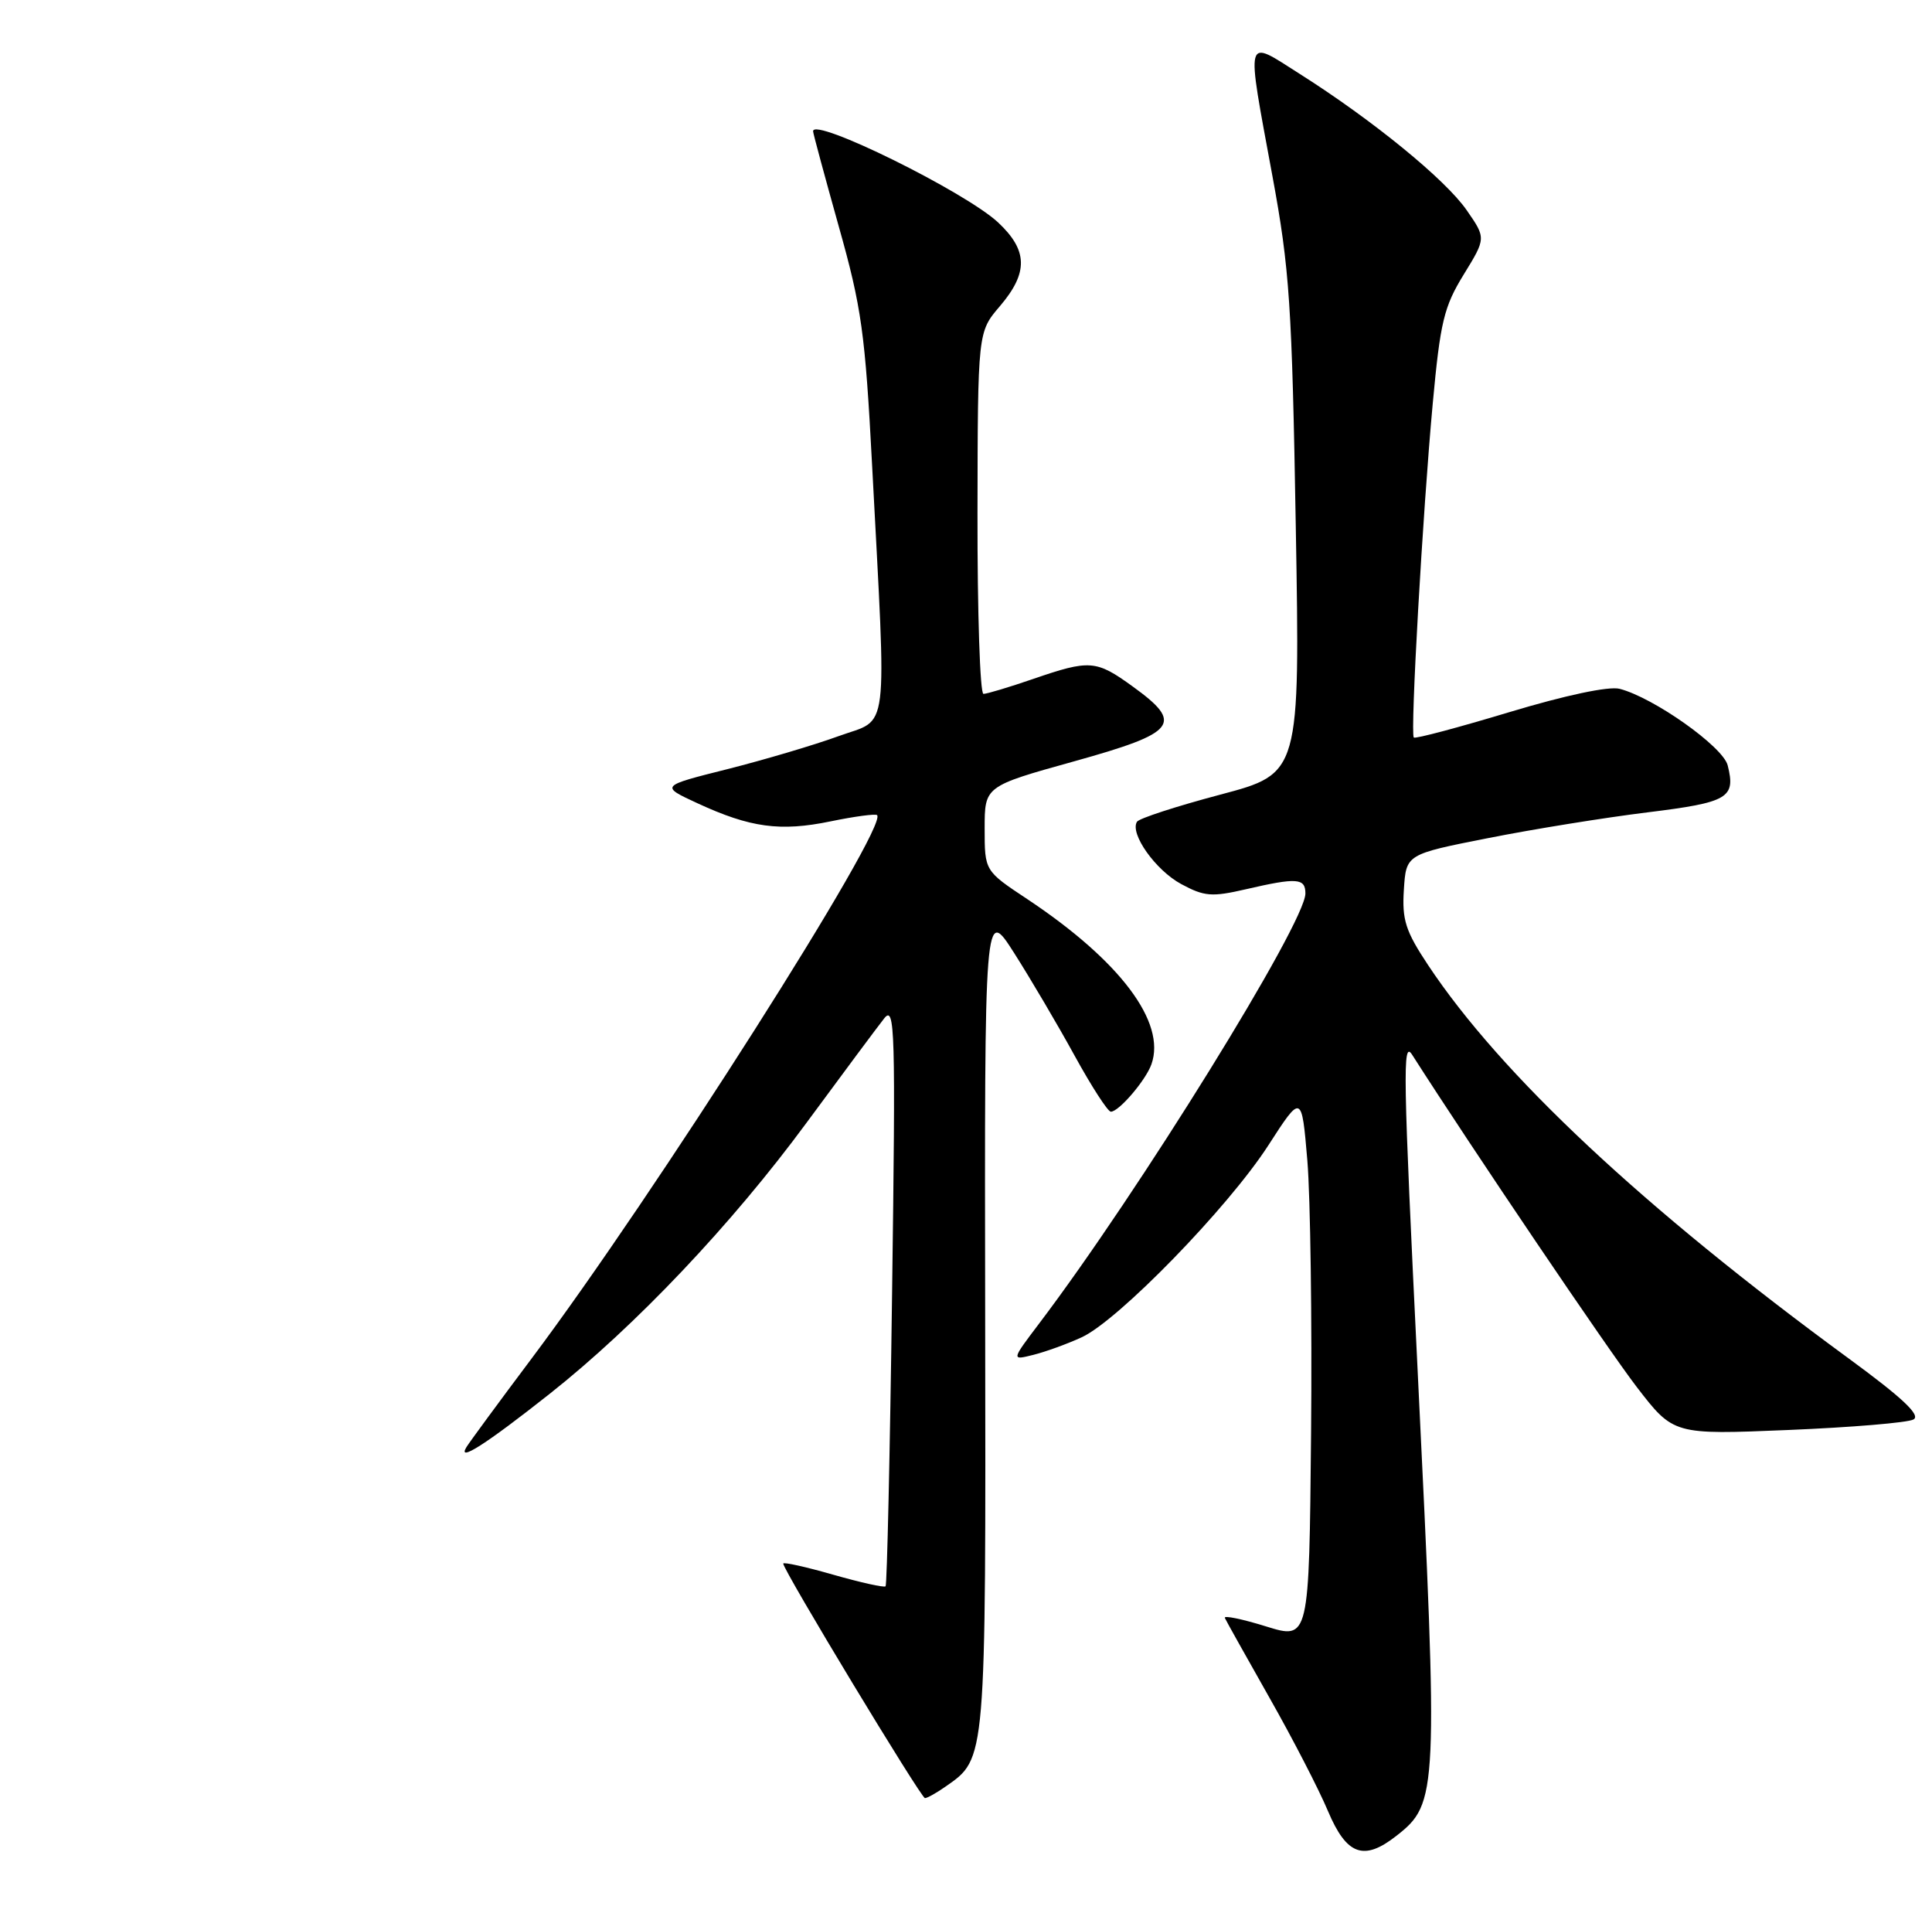 <?xml version="1.0" encoding="UTF-8" standalone="no"?>
<!DOCTYPE svg PUBLIC "-//W3C//DTD SVG 1.1//EN" "http://www.w3.org/Graphics/SVG/1.1/DTD/svg11.dtd" >
<svg xmlns="http://www.w3.org/2000/svg" xmlns:xlink="http://www.w3.org/1999/xlink" version="1.1" viewBox="0 0 259 256">
 <g >
 <path fill="currentColor"
d=" M 187.23 246.03 C 192.77 241.68 192.82 240.41 190.06 184.00 C 188.09 143.68 188.01 139.34 189.31 141.37 C 197.34 153.94 215.59 180.93 219.42 185.90 C 224.35 192.30 224.35 192.30 239.74 191.66 C 248.20 191.31 255.76 190.68 256.52 190.25 C 257.53 189.69 255.04 187.35 247.76 182.02 C 220.35 161.95 201.18 144.02 191.44 129.34 C 188.42 124.79 187.94 123.29 188.20 119.25 C 188.50 114.50 188.50 114.50 199.50 112.33 C 205.55 111.13 215.16 109.58 220.86 108.88 C 231.70 107.54 232.71 106.95 231.61 102.58 C 230.98 100.07 221.67 93.49 217.12 92.32 C 215.67 91.95 209.86 93.18 202.30 95.46 C 195.47 97.52 189.72 99.05 189.53 98.85 C 189.04 98.35 190.72 68.74 192.07 54.09 C 193.08 43.14 193.57 41.11 196.22 36.80 C 199.22 31.92 199.22 31.92 196.62 28.17 C 193.77 24.06 184.03 16.11 174.25 9.91 C 166.80 5.19 167.03 4.33 170.57 23.55 C 172.89 36.10 173.20 40.81 173.71 70.58 C 174.28 103.67 174.28 103.67 163.60 106.50 C 157.72 108.06 152.69 109.69 152.42 110.14 C 151.43 111.73 154.92 116.64 158.35 118.49 C 161.45 120.16 162.45 120.24 167.00 119.19 C 173.87 117.60 175.00 117.68 175.00 119.75 C 175.00 123.69 152.59 159.87 139.29 177.41 C 135.57 182.33 135.57 182.33 138.53 181.59 C 140.17 181.18 143.07 180.13 145.00 179.24 C 149.90 177.00 164.63 161.86 170.01 153.54 C 174.50 146.58 174.50 146.58 175.26 155.54 C 175.67 160.47 175.90 176.94 175.76 192.14 C 175.50 219.78 175.50 219.78 169.70 217.98 C 166.51 216.99 164.03 216.48 164.20 216.85 C 164.36 217.22 167.05 222.01 170.16 227.51 C 173.28 233.00 176.82 239.86 178.03 242.75 C 180.53 248.66 182.84 249.49 187.23 246.03 Z  M 126.78 239.44 C 132.22 235.63 132.16 236.34 132.07 176.65 C 131.98 121.50 131.98 121.50 135.96 127.74 C 138.15 131.18 141.80 137.37 144.06 141.49 C 146.33 145.62 148.51 149.00 148.92 149.00 C 150.00 149.00 153.60 144.79 154.36 142.64 C 156.36 137.01 150.15 128.77 137.69 120.49 C 132.00 116.72 132.00 116.72 132.00 111.05 C 132.00 105.38 132.00 105.38 144.00 102.04 C 157.79 98.20 158.74 96.99 151.85 92.01 C 146.94 88.45 146.09 88.39 138.50 91.00 C 135.30 92.10 132.31 93.00 131.84 93.00 C 131.38 93.00 131.02 82.09 131.04 68.75 C 131.08 44.50 131.08 44.50 134.04 41.04 C 137.87 36.55 137.81 33.56 133.80 29.81 C 129.40 25.71 109.00 15.65 109.00 17.59 C 109.00 17.87 110.55 23.58 112.43 30.30 C 115.51 41.22 115.98 44.59 116.92 62.50 C 118.86 99.44 119.27 96.17 112.43 98.66 C 109.17 99.85 102.45 101.84 97.50 103.09 C 88.50 105.35 88.50 105.35 93.50 107.66 C 100.57 110.93 104.60 111.48 111.33 110.09 C 114.57 109.42 117.38 109.05 117.58 109.25 C 119.12 110.79 87.71 160.18 71.26 182.09 C 66.89 187.91 62.97 193.25 62.54 193.94 C 61.22 196.08 65.17 193.55 73.68 186.82 C 85.17 177.74 98.10 164.10 108.11 150.50 C 112.97 143.90 117.66 137.60 118.53 136.50 C 119.98 134.67 120.07 137.79 119.59 173.38 C 119.31 194.76 118.91 212.42 118.72 212.61 C 118.53 212.81 115.36 212.10 111.68 211.05 C 108.01 210.00 105.00 209.33 105.00 209.57 C 105.00 210.45 123.47 241.00 124.00 241.00 C 124.30 241.00 125.56 240.30 126.78 239.44 Z "/>
</g>
</svg>